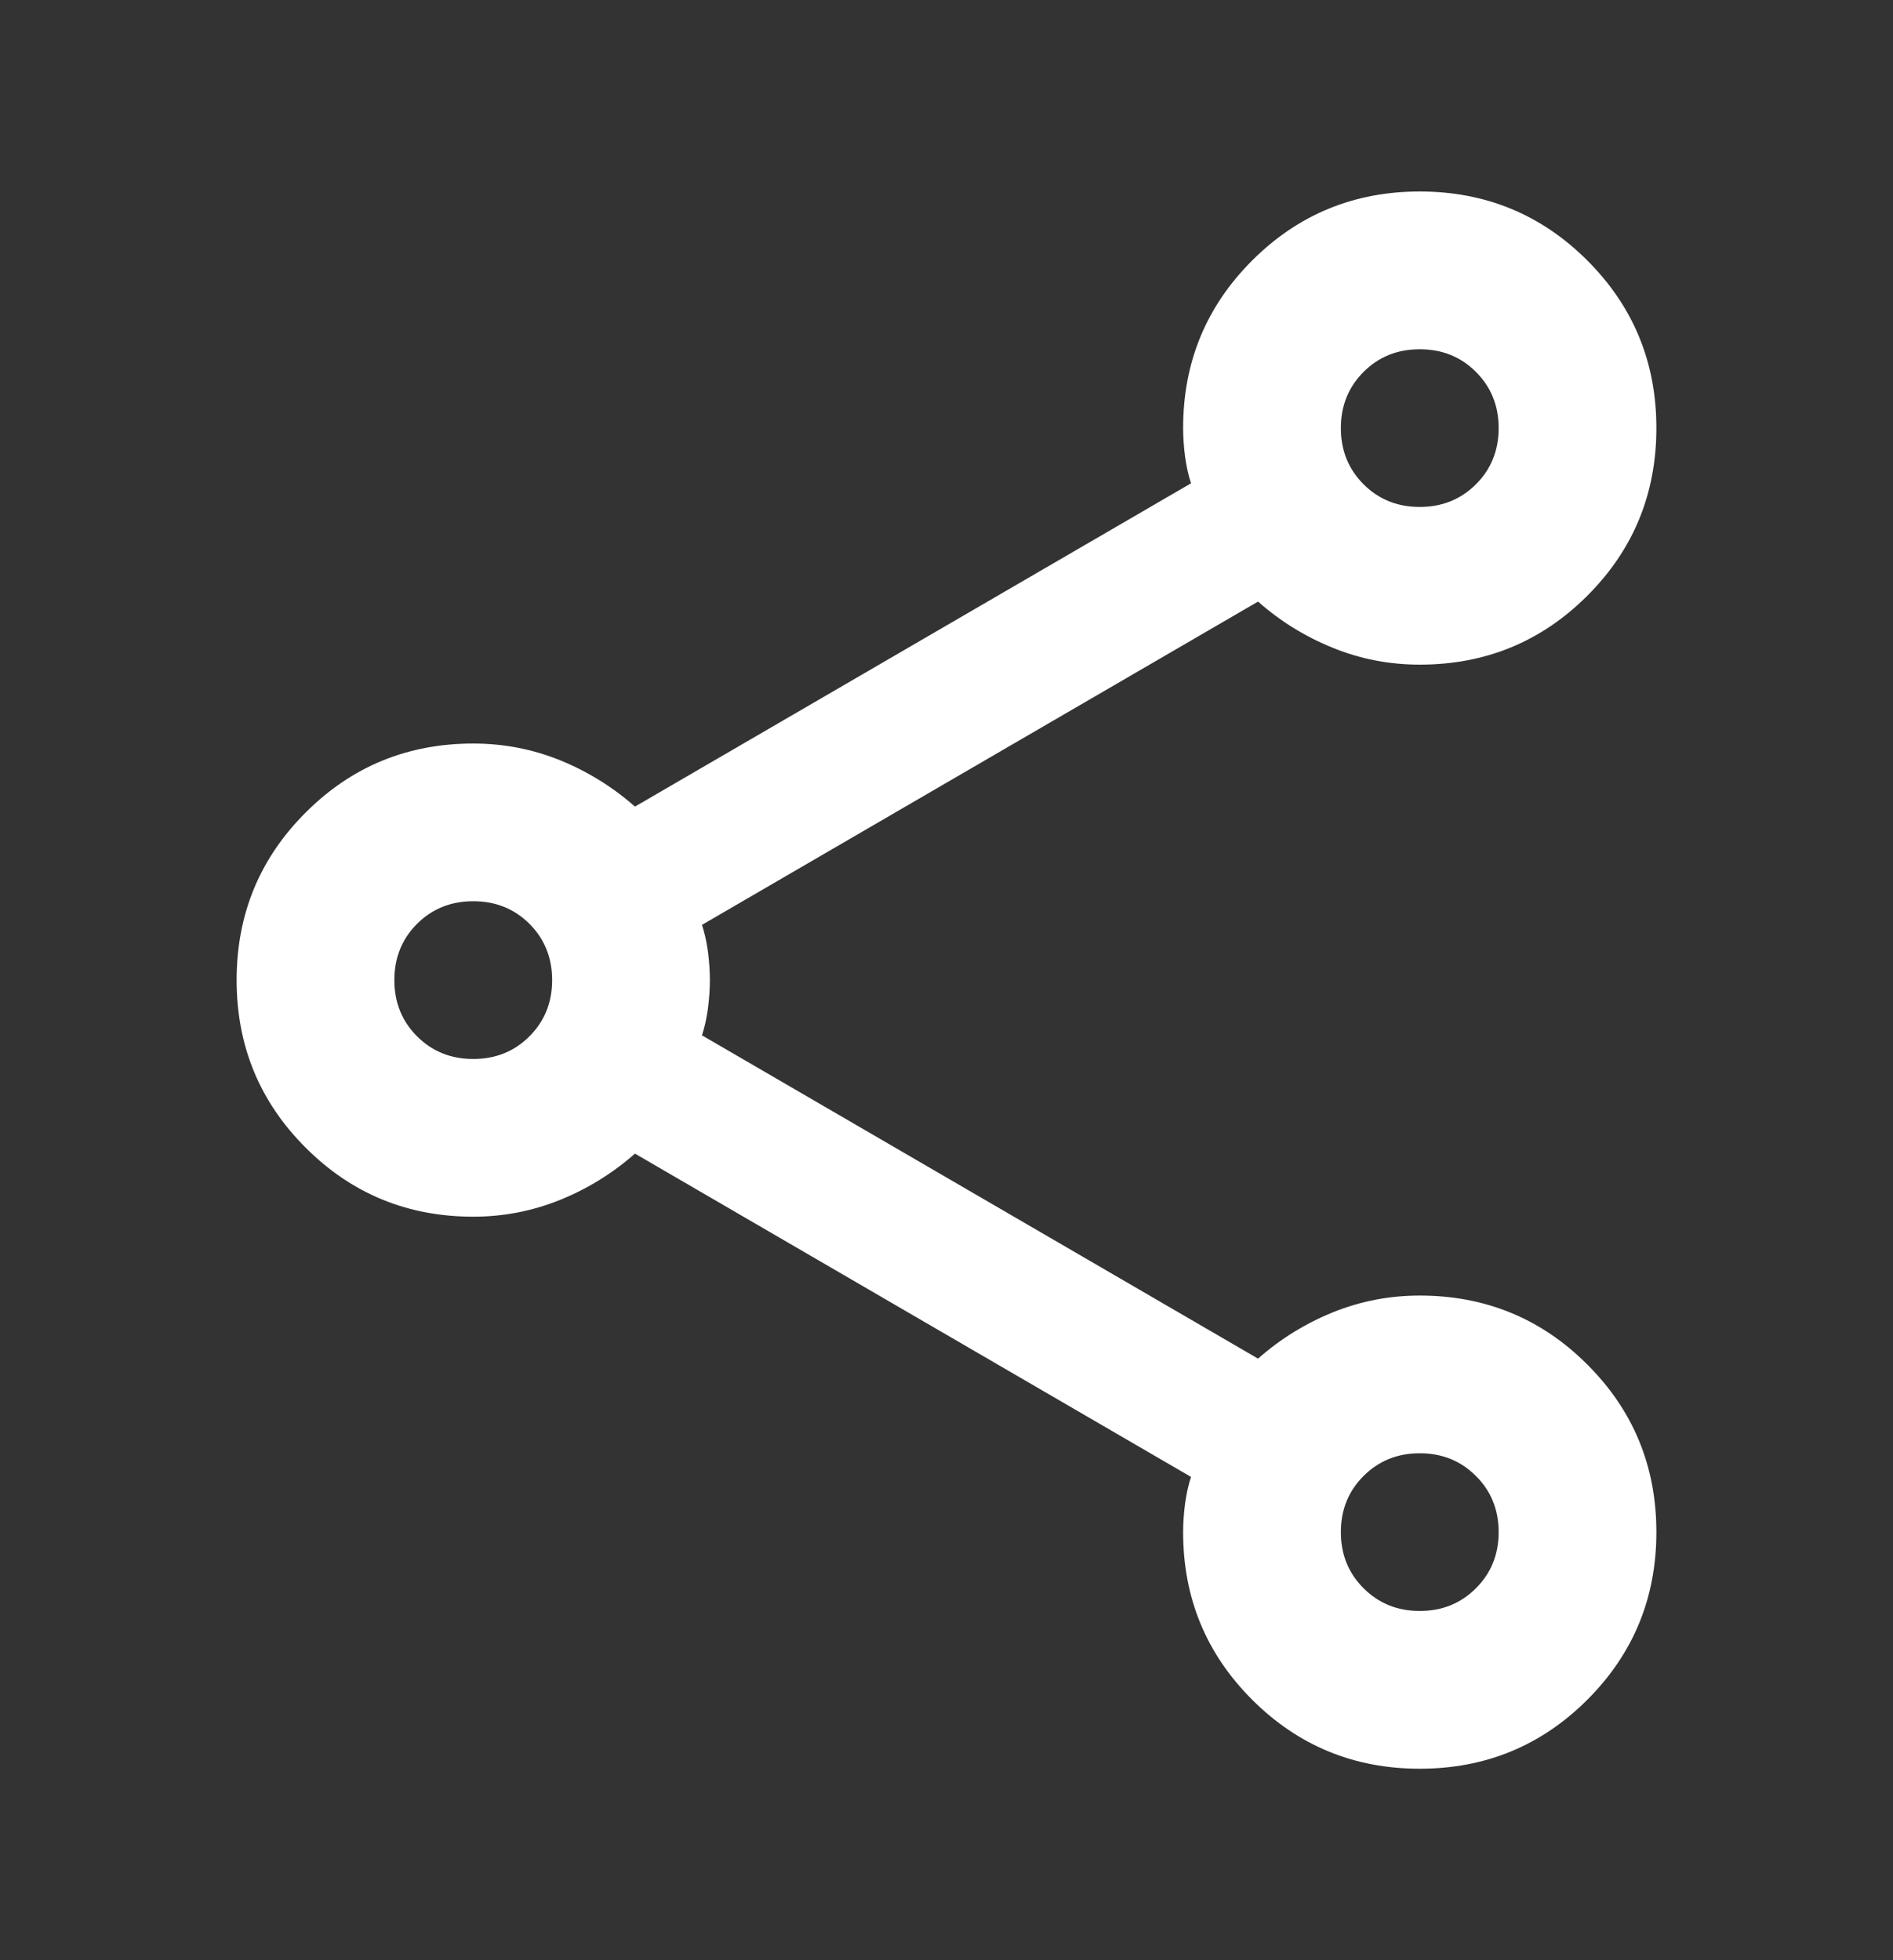 <svg width="28" height="29" viewBox="0 0 28 29" fill="#fff" xmlns="http://www.w3.org/2000/svg"><rect x="0" y="0" width="28" height="29" fill="#333333" stroke="none"/><mask id="mask0_283_333" style="mask-type:alpha" maskUnits="userSpaceOnUse" x="0" y="0" width="28" height="29"><rect y="0.5" width="28" height="28" /></mask><g mask="url(#mask0_283_333)"><path d="M21 26.167C20.028 26.167 19.201 25.826 18.521 25.146C17.84 24.465 17.5 23.639 17.5 22.667C17.5 22.531 17.51 22.389 17.529 22.243C17.549 22.098 17.578 21.967 17.617 21.85L9.392 17.067C9.061 17.358 8.692 17.587 8.283 17.752C7.875 17.917 7.447 18 7 18C6.028 18 5.201 17.66 4.521 16.979C3.84 16.299 3.5 15.472 3.5 14.5C3.5 13.528 3.84 12.701 4.521 12.021C5.201 11.34 6.028 11 7 11C7.447 11 7.875 11.082 8.283 11.247C8.692 11.413 9.061 11.642 9.392 11.933L17.617 7.15C17.578 7.033 17.549 6.902 17.529 6.757C17.51 6.611 17.5 6.469 17.5 6.333C17.5 5.361 17.84 4.535 18.521 3.854C19.201 3.174 20.028 2.833 21 2.833C21.972 2.833 22.799 3.174 23.479 3.854C24.16 4.535 24.5 5.361 24.5 6.333C24.5 7.306 24.16 8.132 23.479 8.813C22.799 9.493 21.972 9.833 21 9.833C20.553 9.833 20.125 9.751 19.717 9.585C19.308 9.42 18.939 9.192 18.608 8.9L10.383 13.683C10.422 13.8 10.451 13.931 10.471 14.076C10.49 14.223 10.5 14.364 10.5 14.5C10.5 14.636 10.49 14.777 10.471 14.922C10.451 15.069 10.422 15.2 10.383 15.317L18.608 20.1C18.939 19.808 19.308 19.58 19.717 19.414C20.125 19.249 20.553 19.167 21 19.167C21.972 19.167 22.799 19.507 23.479 20.188C24.16 20.868 24.5 21.695 24.5 22.667C24.5 23.639 24.16 24.465 23.479 25.146C22.799 25.826 21.972 26.167 21 26.167ZM21 7.5C21.331 7.5 21.607 7.388 21.831 7.165C22.055 6.941 22.167 6.664 22.167 6.333C22.167 6.003 22.055 5.726 21.831 5.502C21.607 5.278 21.331 5.167 21 5.167C20.669 5.167 20.393 5.278 20.169 5.502C19.945 5.726 19.833 6.003 19.833 6.333C19.833 6.664 19.945 6.941 20.169 7.165C20.393 7.388 20.669 7.5 21 7.5ZM7 15.667C7.331 15.667 7.608 15.555 7.832 15.331C8.055 15.107 8.167 14.831 8.167 14.5C8.167 14.169 8.055 13.892 7.832 13.668C7.608 13.445 7.331 13.333 7 13.333C6.669 13.333 6.392 13.445 6.168 13.668C5.945 13.892 5.833 14.169 5.833 14.5C5.833 14.831 5.945 15.107 6.168 15.331C6.392 15.555 6.669 15.667 7 15.667ZM21 23.833C21.331 23.833 21.607 23.721 21.831 23.497C22.055 23.274 22.167 22.997 22.167 22.667C22.167 22.336 22.055 22.059 21.831 21.836C21.607 21.612 21.331 21.5 21 21.5C20.669 21.5 20.393 21.612 20.169 21.836C19.945 22.059 19.833 22.336 19.833 22.667C19.833 22.997 19.945 23.274 20.169 23.497C20.393 23.721 20.669 23.833 21 23.833Z"/></g></svg>